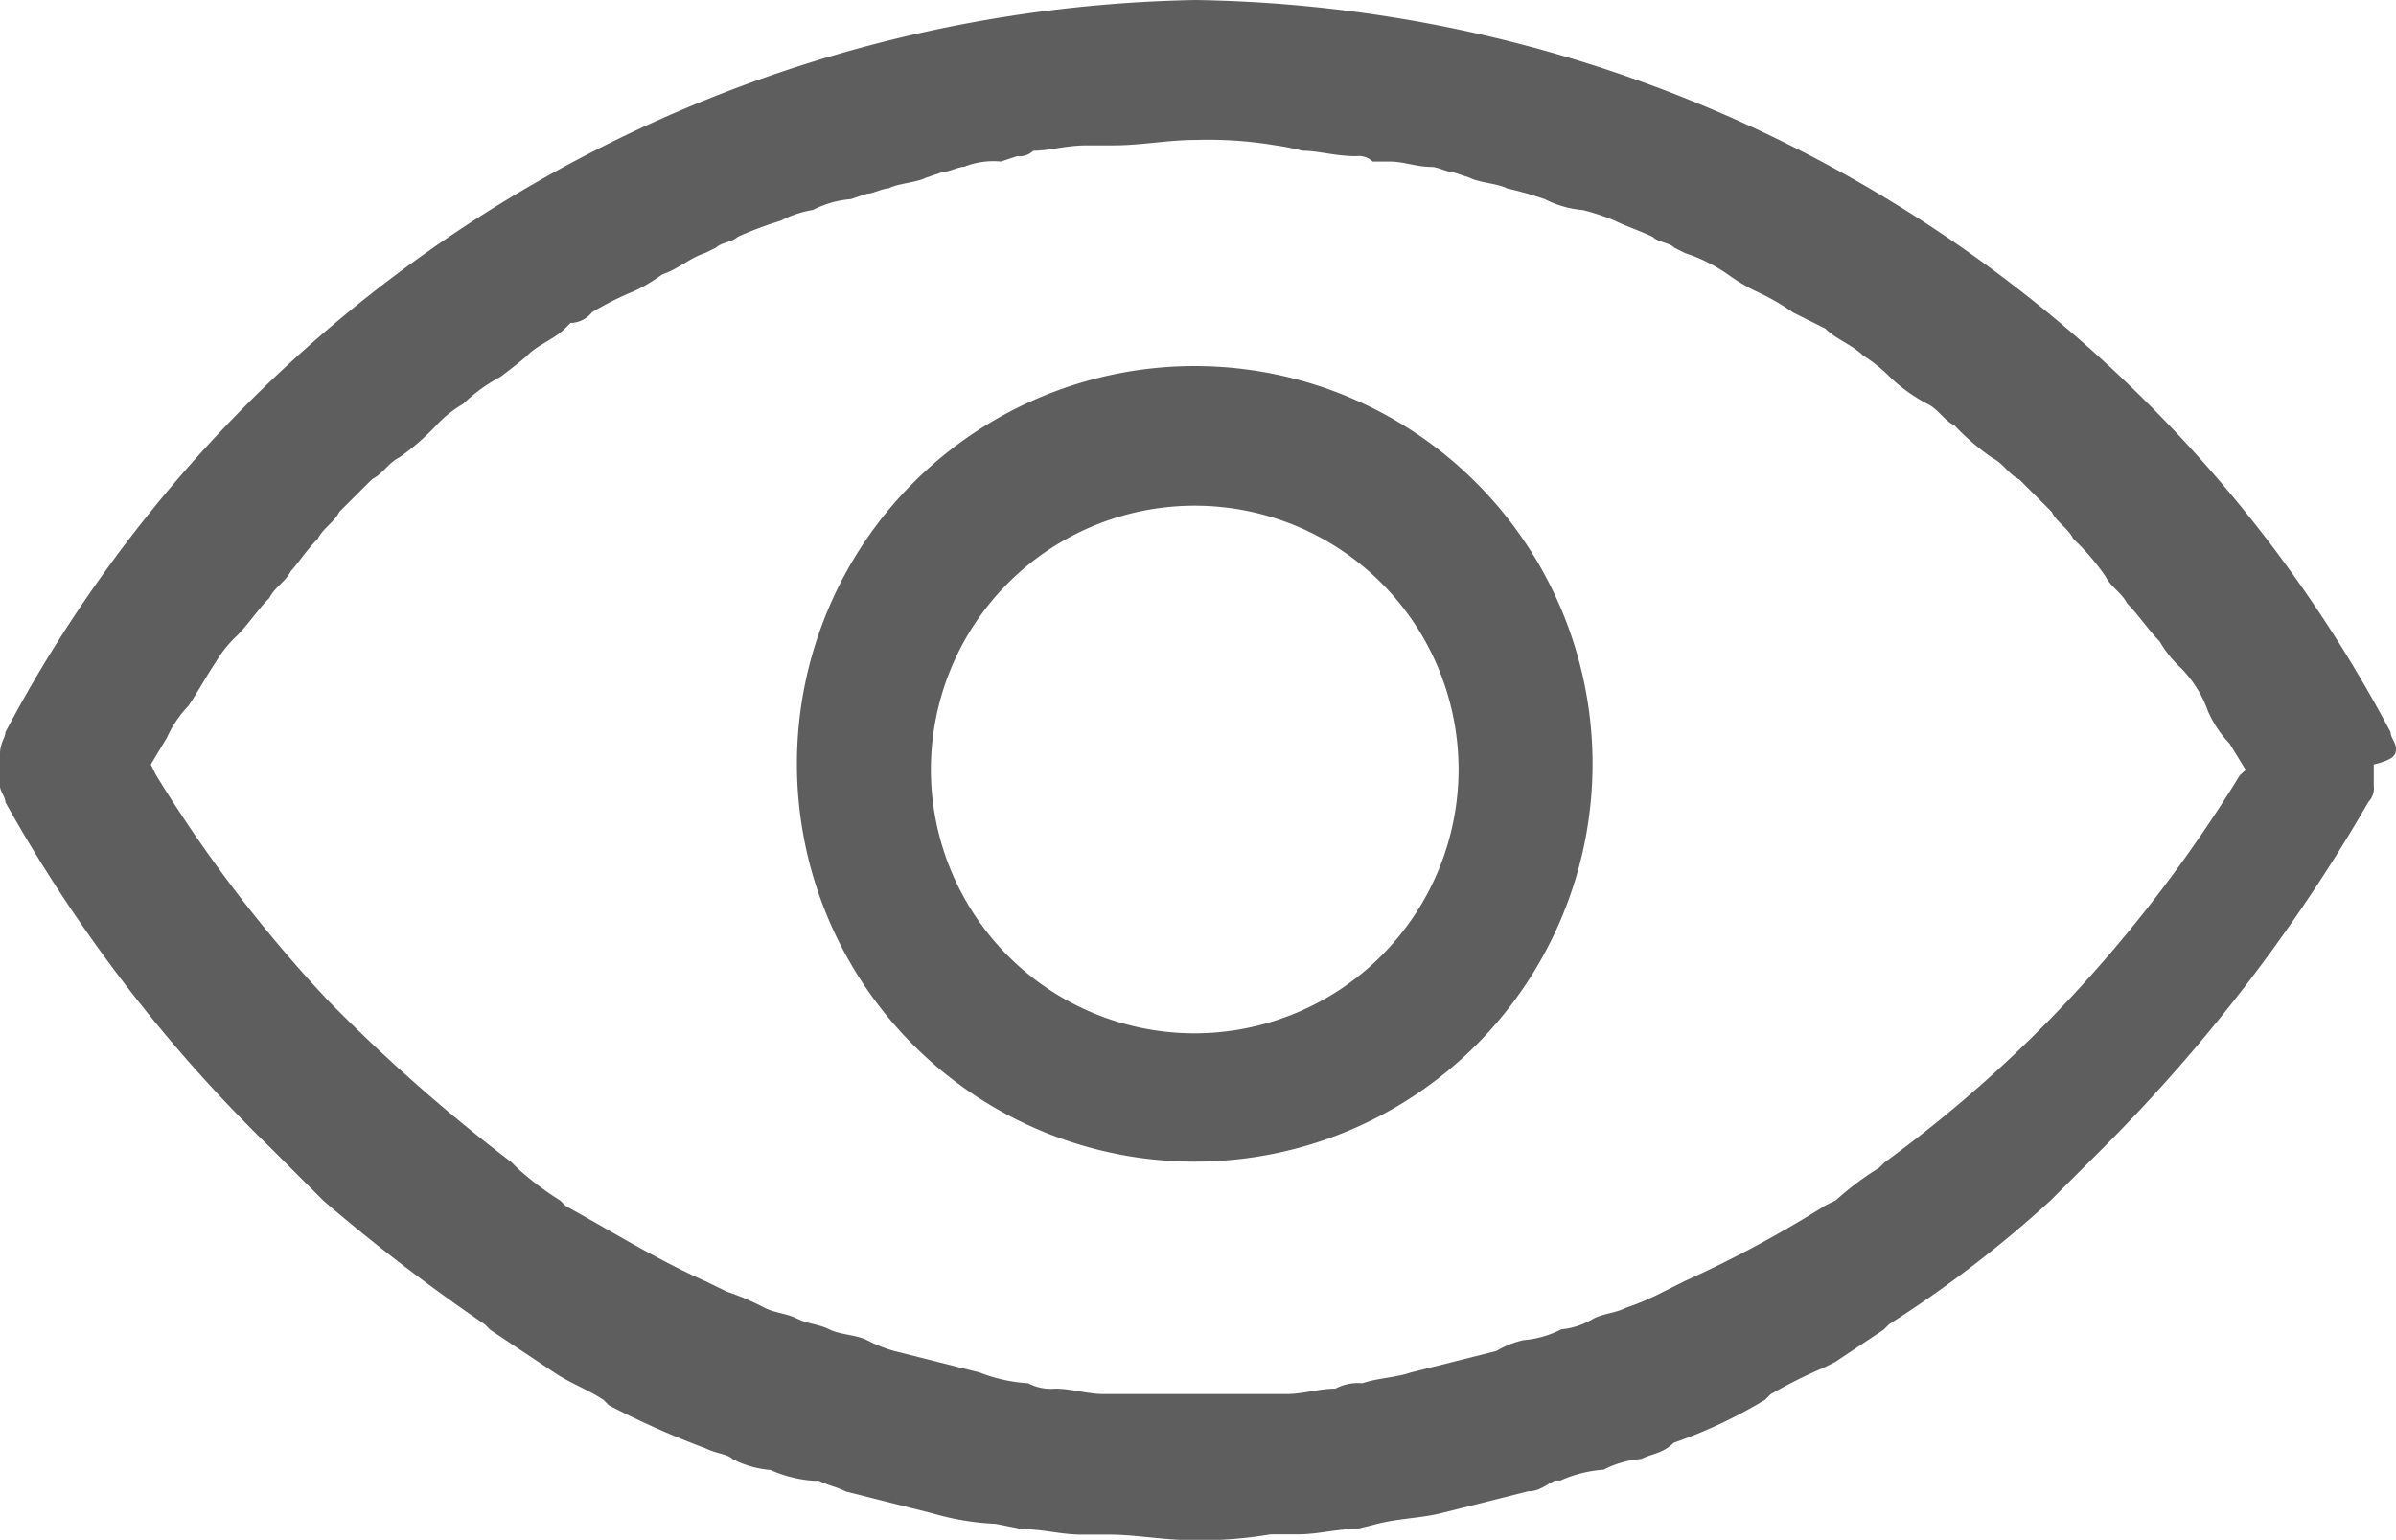 <svg xmlns="http://www.w3.org/2000/svg" width="18.671" height="12" viewBox="0 0 18.671 12">
  <g id="eye" transform="translate(-0.1)">
    <path id="Path_3" data-name="Path 3" d="M18,6.8a3.1,3.1,0,1,0,3.1,3.1A3.1,3.1,0,0,0,18,6.8ZM18,12a2.056,2.056,0,1,1,2.056-2.056A2.059,2.059,0,0,1,18,12Z" transform="translate(-8.59 -3.947)" fill="#5e5e5e"/>
    <path id="Path_4" data-name="Path 4" d="M18.771,5.832c0-.042-.042-.084-.042-.126A10.727,10.727,0,0,0,9.415,0,10.713,10.713,0,0,0,.142,5.706c0,.042-.042.084-.042.168v.252c0,.042.042.084.042.126A11.706,11.706,0,0,0,2.2,8.937l.042.042.378.378a14.266,14.266,0,0,0,1.259.965l.042.042.378.252.126.084c.126.084.252.126.378.21l.042.042a6.655,6.655,0,0,0,.755.336c.084.042.168.042.21.084a.778.778,0,0,0,.294.084.987.987,0,0,0,.336.084h.042c.084.042.126.042.21.084l.5.126.168.042a2.106,2.106,0,0,0,.5.084l.21.042c.168,0,.294.042.462.042h.21c.21,0,.42.042.629.042h0A3.176,3.176,0,0,0,10,11.958h.21c.168,0,.294-.042.462-.042l.168-.042c.168-.042.336-.042.5-.084l.168-.042.5-.126c.084,0,.126-.042.21-.084h.042a.987.987,0,0,1,.336-.084.778.778,0,0,1,.294-.084c.084-.042.168-.042.252-.126a3.719,3.719,0,0,0,.713-.336l.042-.042a3.9,3.9,0,0,1,.42-.21l.084-.042.378-.252.042-.042a9.119,9.119,0,0,0,1.259-.965l.378-.378.042-.042a13.017,13.017,0,0,0,2.056-2.685.154.154,0,0,0,.042-.126V5.958C18.771,5.916,18.771,5.874,18.771,5.832Zm-1.217.21A10.864,10.864,0,0,1,16.212,7.8a10.208,10.208,0,0,1-1.427,1.259l-.042.042a2.327,2.327,0,0,0-.336.252l-.084.042a9.013,9.013,0,0,1-1.091.587l-.168.084a2.045,2.045,0,0,1-.294.126c-.084.042-.168.042-.252.084a.6.6,0,0,1-.252.084.778.778,0,0,1-.294.084.709.709,0,0,0-.21.084l-.5.126-.168.042c-.126.042-.252.042-.378.084a.378.378,0,0,0-.21.042c-.126,0-.252.042-.378.042H8.7c-.126,0-.252-.042-.378-.042a.378.378,0,0,1-.21-.042,1.225,1.225,0,0,1-.378-.084l-.168-.042-.5-.126a1.077,1.077,0,0,1-.21-.084c-.084-.042-.21-.042-.294-.084s-.168-.042-.252-.084-.168-.042-.252-.084a2.046,2.046,0,0,0-.294-.126L5.6,9.986c-.378-.168-.713-.378-1.091-.587l-.042-.042A2.327,2.327,0,0,1,4.128,9.1l-.042-.042A13.32,13.32,0,0,1,2.659,7.8,10.864,10.864,0,0,1,1.317,6.042l-.042-.084.126-.21A.878.878,0,0,1,1.569,5.5c.084-.126.126-.21.21-.336a.915.915,0,0,1,.168-.21c.084-.084.168-.21.252-.294.042-.084.126-.126.168-.21.042-.042.126-.168.21-.252.042-.084.126-.126.168-.21L3,3.734c.084-.042.126-.126.21-.168A1.825,1.825,0,0,0,3.5,3.315a.915.915,0,0,1,.21-.168A1.275,1.275,0,0,1,4,2.937s.168-.126.21-.168c.084-.084.21-.126.294-.21l.042-.042a.218.218,0,0,0,.168-.084,2.491,2.491,0,0,1,.336-.168,1.346,1.346,0,0,0,.21-.126c.126-.042.21-.126.336-.168L5.68,1.93c.042-.042.126-.042.168-.084a2.891,2.891,0,0,1,.336-.126.845.845,0,0,1,.252-.084.778.778,0,0,1,.294-.084l.126-.042c.042,0,.126-.042.168-.042.084-.042.21-.042.294-.084l.126-.042c.042,0,.126-.042.168-.042A.622.622,0,0,1,7.9,1.259l.126-.042a.154.154,0,0,0,.126-.042c.126,0,.252-.042.42-.042h.21c.21,0,.42-.042.629-.042a3.176,3.176,0,0,1,.629.042,1.817,1.817,0,0,1,.21.042c.126,0,.252.042.42.042a.154.154,0,0,1,.126.042h.126c.126,0,.21.042.336.042.042,0,.126.042.168.042l.126.042c.084.042.21.042.294.084a2.674,2.674,0,0,1,.294.084.778.778,0,0,0,.294.084,1.749,1.749,0,0,1,.252.084c.084.042.21.084.294.126.042.042.126.042.168.084l.084.042a1.256,1.256,0,0,1,.336.168,1.346,1.346,0,0,0,.21.126,1.824,1.824,0,0,1,.294.168l.252.126c.084.084.21.126.294.21a1.148,1.148,0,0,1,.21.168,1.275,1.275,0,0,0,.294.21c.084.042.126.126.21.168a1.825,1.825,0,0,0,.294.252c.084.042.126.126.21.168l.252.252c.042.084.126.126.168.21a1.825,1.825,0,0,1,.252.294c.042.084.126.126.168.21.084.084.168.21.252.294a.915.915,0,0,0,.168.21.914.914,0,0,1,.21.336.878.878,0,0,0,.168.252L17.6,6Z" transform="translate(0 0)" fill="#5e5e5e"/>
  </g>
</svg>
